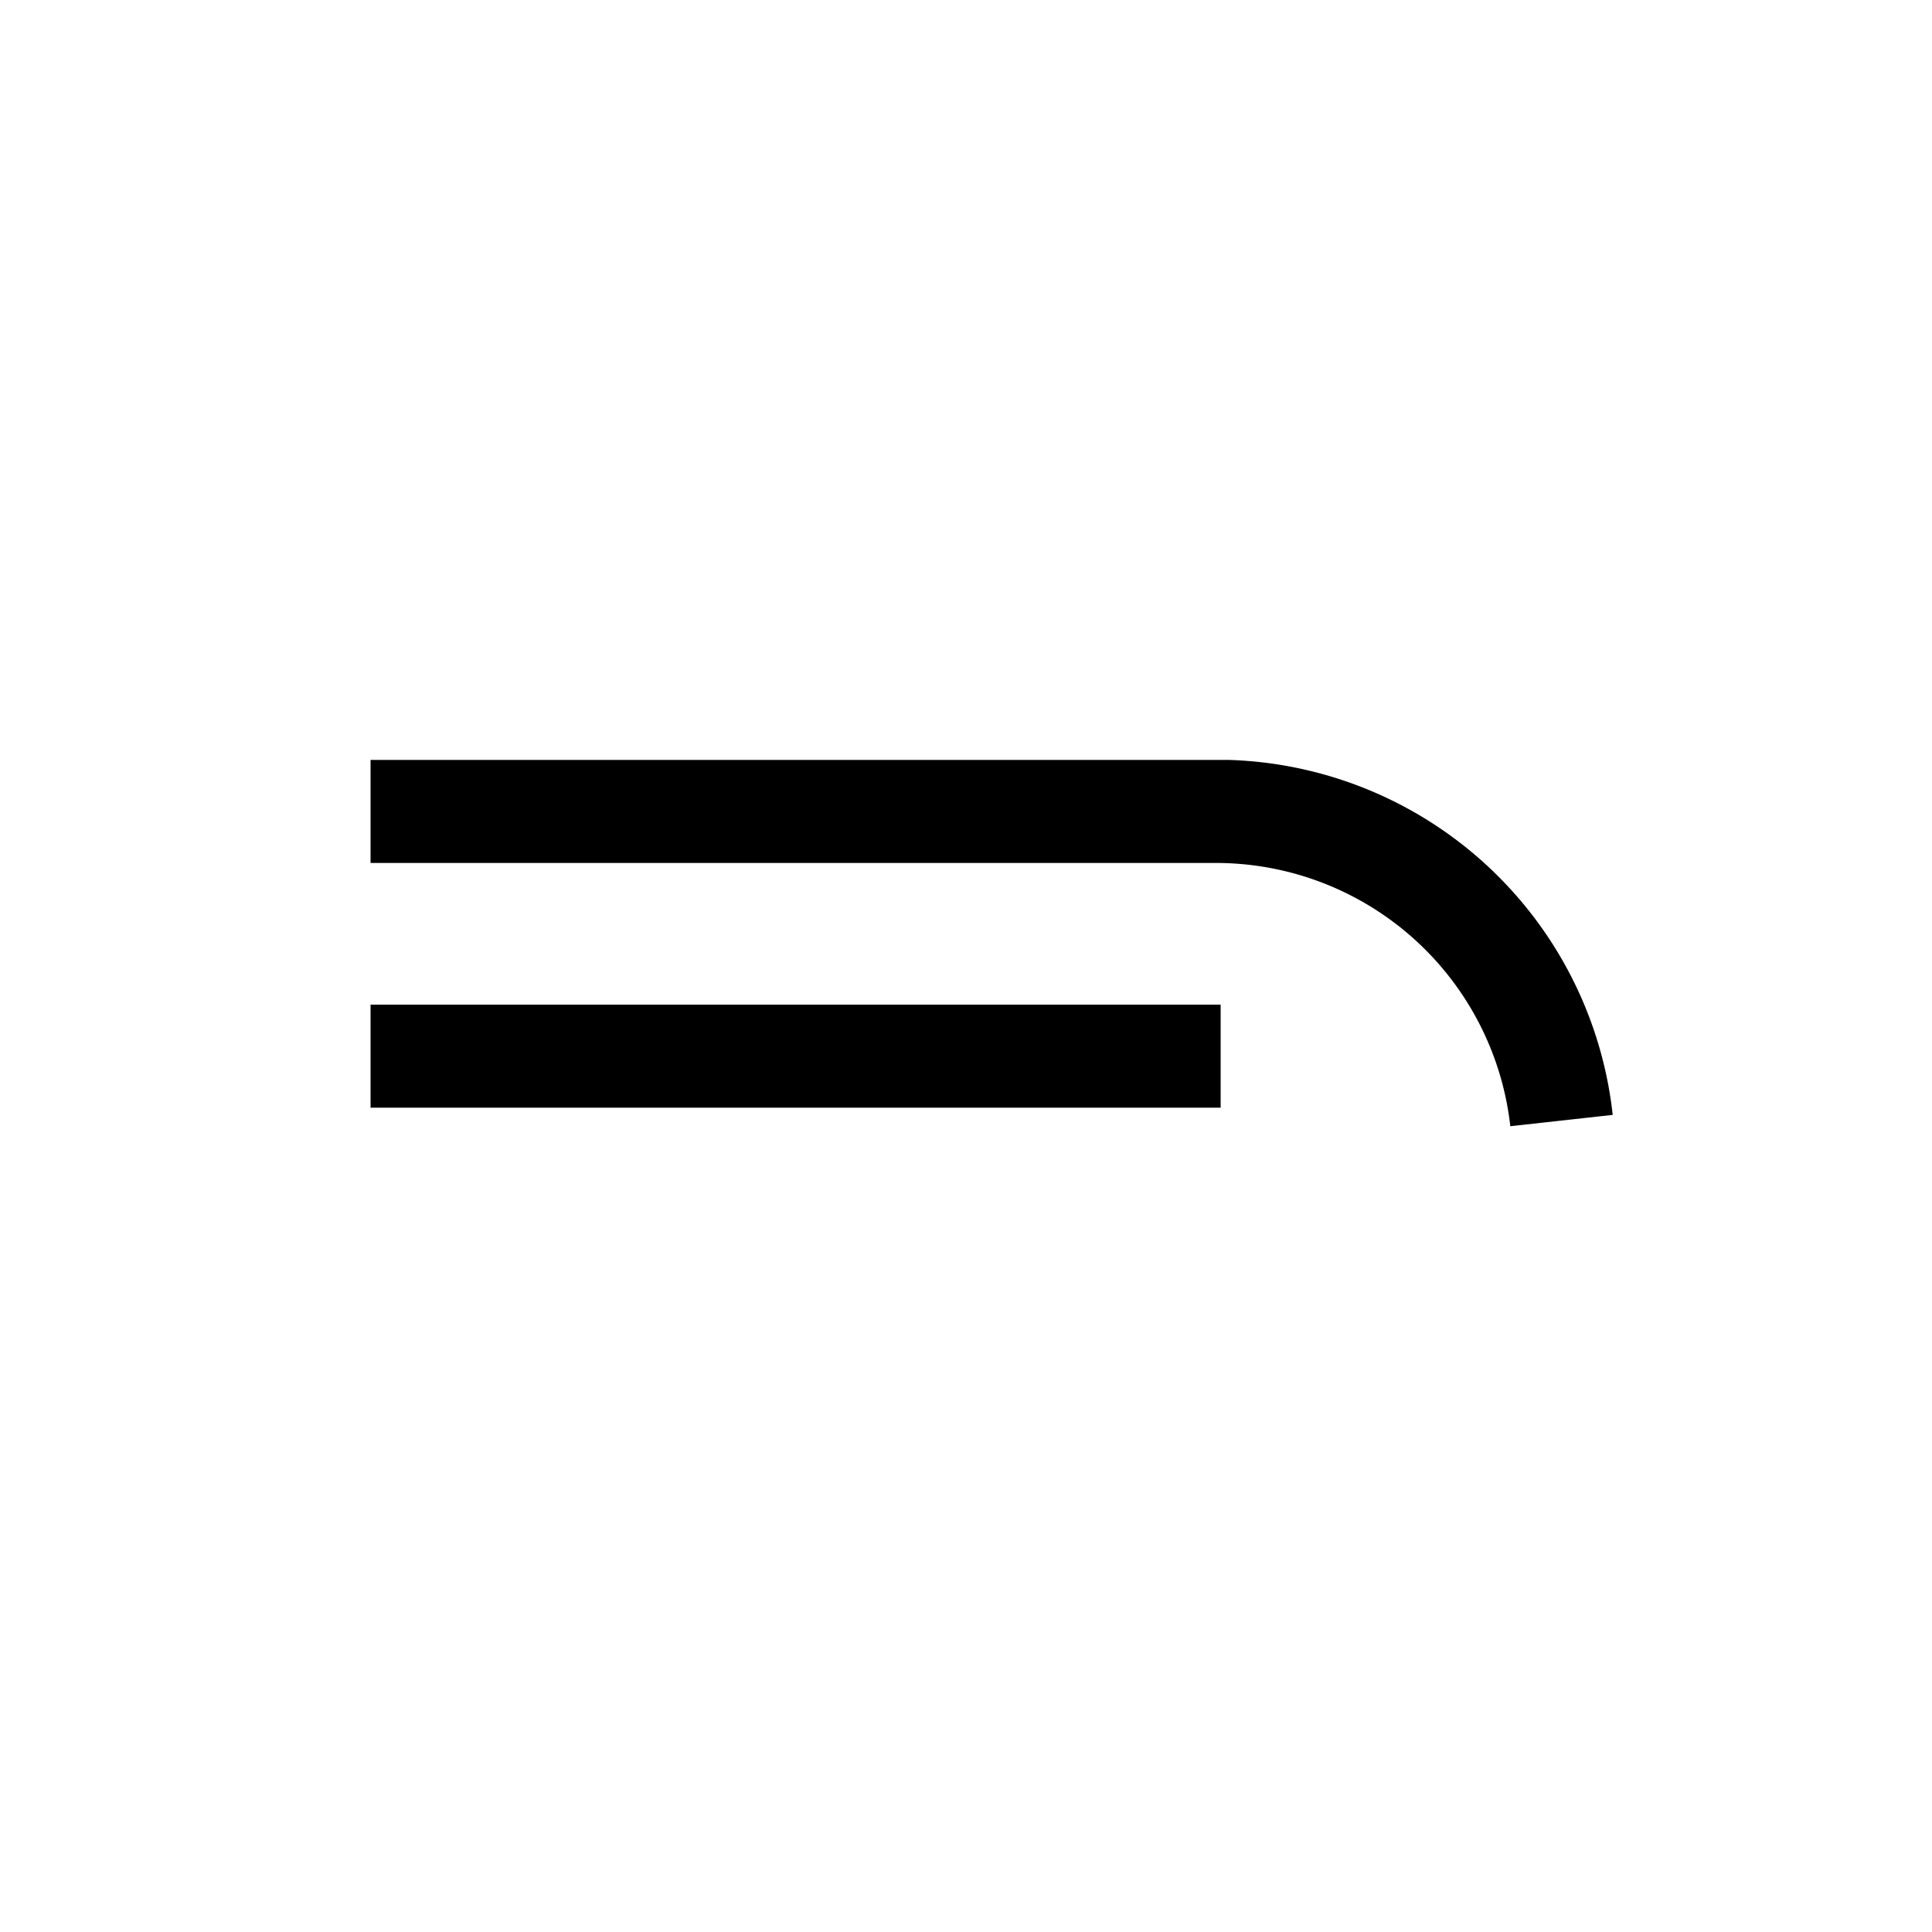 <svg id="Symbols" xmlns="http://www.w3.org/2000/svg" viewBox="0 0 150 150"><title>lackofselfconfidence-bold</title><rect x="28.77" y="78" width="66" height="8"/><path d="M117.26,87.44l7.95-.88A30.94,30.94,0,0,0,95.4,59v0H28.77v8H94.4A23,23,0,0,1,117.26,87.44Z"/></svg>